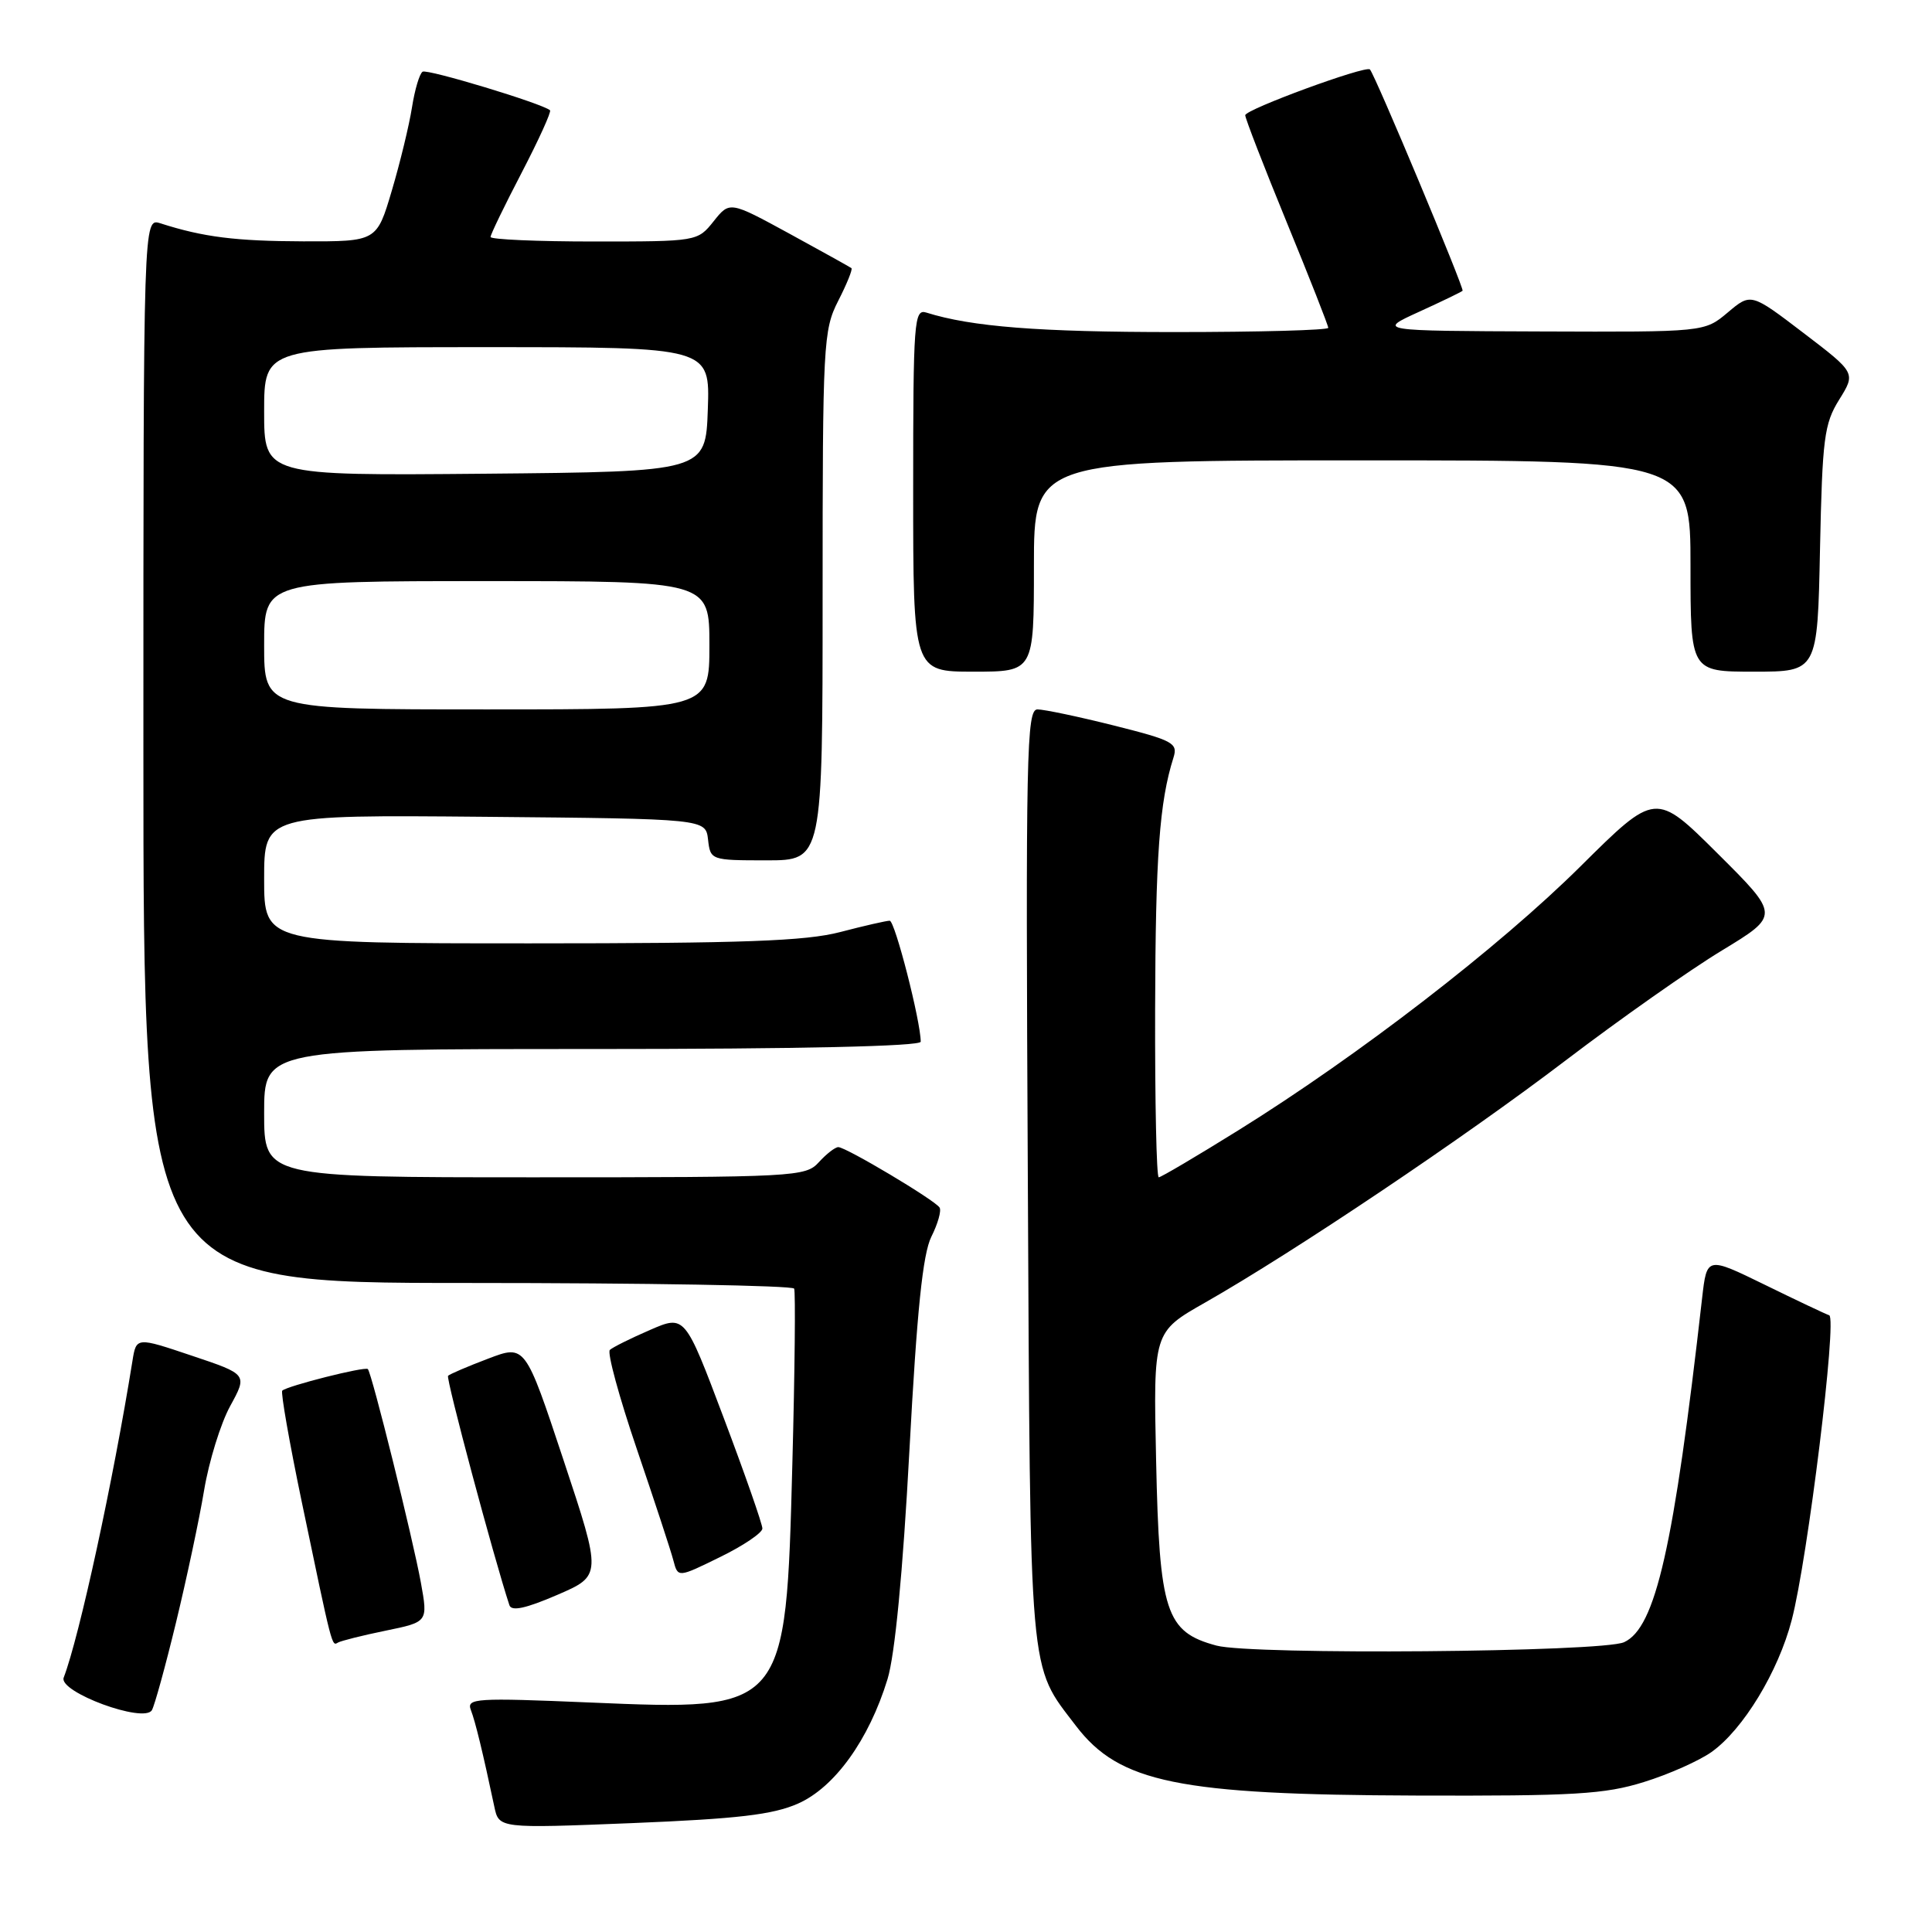 <?xml version="1.0" encoding="UTF-8" standalone="no"?>
<!DOCTYPE svg PUBLIC "-//W3C//DTD SVG 1.1//EN" "http://www.w3.org/Graphics/SVG/1.1/DTD/svg11.dtd" >
<svg xmlns="http://www.w3.org/2000/svg" xmlns:xlink="http://www.w3.org/1999/xlink" version="1.1" viewBox="0 0 256 256">
 <g >
 <path fill="currentColor"
d=" M 105.73 238.99 C 110.59 236.85 115.14 230.53 117.60 222.50 C 118.58 219.30 119.63 208.42 120.50 192.24 C 121.50 173.62 122.27 166.17 123.41 163.87 C 124.27 162.16 124.76 160.42 124.50 160.01 C 123.91 159.04 112.10 152.00 111.08 152.00 C 110.66 152.00 109.50 152.90 108.50 154.00 C 106.75 155.93 105.42 156.00 70.85 156.00 C 35.00 156.00 35.00 156.00 35.00 147.50 C 35.00 139.00 35.00 139.00 78.50 139.00 C 105.99 139.00 122.00 138.64 122.00 138.03 C 122.00 135.34 118.58 122.00 117.89 122.00 C 117.46 122.00 114.51 122.67 111.34 123.50 C 106.75 124.70 98.43 125.00 70.29 125.00 C 35.00 125.00 35.00 125.00 35.00 116.48 C 35.00 107.97 35.00 107.97 64.25 108.23 C 93.50 108.50 93.50 108.50 93.82 111.25 C 94.13 113.97 94.20 114.00 101.57 114.00 C 109.00 114.00 109.00 114.00 109.00 78.96 C 109.00 45.50 109.09 43.74 111.07 39.86 C 112.21 37.63 113.00 35.68 112.82 35.53 C 112.64 35.39 108.94 33.33 104.60 30.96 C 96.69 26.65 96.69 26.65 94.56 29.32 C 92.43 31.99 92.38 32.00 78.71 32.00 C 71.17 32.00 65.00 31.73 65.00 31.40 C 65.00 31.07 66.86 27.23 69.13 22.87 C 71.40 18.50 73.09 14.78 72.88 14.61 C 71.81 13.70 56.63 9.11 56.00 9.50 C 55.59 9.75 54.96 11.88 54.59 14.23 C 54.22 16.58 53.02 21.54 51.92 25.25 C 49.92 32.00 49.92 32.00 40.21 31.98 C 31.20 31.95 26.96 31.42 21.25 29.59 C 19.00 28.87 19.00 28.87 19.00 99.43 C 19.00 170.00 19.00 170.00 61.94 170.00 C 85.56 170.00 105.04 170.34 105.23 170.75 C 105.42 171.16 105.32 181.62 104.99 194.00 C 104.13 226.74 104.18 226.69 78.15 225.59 C 63.03 224.95 61.80 225.03 62.39 226.58 C 62.99 228.13 63.98 232.21 65.50 239.39 C 66.11 242.28 66.11 242.28 83.80 241.57 C 97.74 241.00 102.40 240.46 105.73 238.99 Z  M 217.82 236.13 C 221.12 235.11 225.16 233.31 226.80 232.14 C 230.98 229.16 235.63 221.51 237.41 214.67 C 239.53 206.56 243.45 174.65 242.38 174.28 C 241.90 174.12 238.05 172.30 233.83 170.23 C 226.17 166.49 226.17 166.49 225.54 171.99 C 221.79 205.04 219.38 215.69 215.20 217.60 C 212.31 218.93 165.88 219.31 161.19 218.05 C 154.46 216.24 153.62 213.67 153.19 193.50 C 152.82 176.50 152.82 176.50 159.66 172.61 C 171.53 165.85 194.02 150.75 207.50 140.48 C 214.65 135.04 223.95 128.49 228.17 125.94 C 235.83 121.29 235.83 121.29 227.60 113.10 C 219.38 104.92 219.38 104.92 209.44 114.78 C 198.65 125.49 180.02 139.86 164.12 149.75 C 158.59 153.19 153.83 156.00 153.54 156.00 C 153.24 156.00 153.03 145.99 153.06 133.75 C 153.11 113.41 153.63 106.27 155.49 100.39 C 156.10 98.46 155.45 98.11 147.62 96.14 C 142.92 94.96 138.35 94.00 137.47 94.00 C 136.02 94.00 135.90 99.71 136.19 155.75 C 136.53 223.44 136.27 220.41 142.58 228.70 C 148.32 236.21 156.15 237.82 187.66 237.92 C 208.59 237.99 212.63 237.75 217.82 236.13 Z  M 23.32 215.00 C 24.72 209.22 26.40 201.35 27.04 197.50 C 27.68 193.65 29.24 188.61 30.50 186.31 C 32.80 182.11 32.80 182.11 25.43 179.64 C 18.06 177.16 18.06 177.16 17.55 180.33 C 15.01 196.16 10.51 216.91 8.44 222.29 C 7.71 224.19 19.10 228.40 20.13 226.60 C 20.48 226.00 21.92 220.78 23.32 215.00 Z  M 51.11 216.07 C 56.71 214.92 56.71 214.92 55.77 209.71 C 54.71 203.88 49.26 181.92 48.74 181.41 C 48.37 181.03 38.02 183.65 37.40 184.27 C 37.18 184.49 38.35 191.16 40.00 199.08 C 44.05 218.48 43.96 218.14 44.78 217.65 C 45.18 217.42 48.02 216.70 51.11 216.07 Z  M 74.67 193.47 C 69.59 178.16 69.59 178.16 64.68 180.03 C 61.98 181.05 59.59 182.08 59.37 182.30 C 59.06 182.61 65.41 206.35 67.50 212.70 C 67.78 213.54 69.67 213.13 73.82 211.34 C 79.75 208.78 79.75 208.78 74.67 193.47 Z  M 101.02 202.54 C 101.03 201.97 98.72 195.36 95.89 187.86 C 90.75 174.22 90.75 174.22 86.12 176.23 C 83.58 177.33 81.19 178.52 80.81 178.87 C 80.43 179.22 82.04 185.12 84.38 192.00 C 86.72 198.88 88.91 205.53 89.23 206.78 C 89.83 209.06 89.83 209.06 95.41 206.32 C 98.49 204.82 101.01 203.11 101.02 202.54 Z  M 137.00 75.00 C 137.00 61.00 137.00 61.00 180.50 61.00 C 224.00 61.00 224.00 61.00 224.00 75.00 C 224.00 89.00 224.00 89.00 232.41 89.00 C 240.83 89.00 240.83 89.00 241.16 72.75 C 241.47 58.07 241.71 56.16 243.70 52.96 C 245.91 49.41 245.91 49.41 238.96 44.11 C 232.01 38.81 232.01 38.81 228.93 41.41 C 225.85 44.00 225.85 44.00 204.17 43.92 C 182.50 43.84 182.50 43.84 188.00 41.33 C 191.03 39.95 193.63 38.69 193.80 38.53 C 194.06 38.27 182.20 9.90 181.52 9.20 C 180.98 8.64 165.00 14.50 165.00 15.27 C 165.00 15.69 167.47 22.07 170.50 29.46 C 173.53 36.84 176.00 43.13 176.00 43.44 C 176.00 43.75 166.84 44.00 155.64 44.00 C 137.67 44.00 128.73 43.30 122.75 41.42 C 121.12 40.90 121.00 42.47 121.00 64.93 C 121.00 89.00 121.00 89.00 129.00 89.00 C 137.00 89.00 137.00 89.00 137.00 75.00 Z  M 35.00 85.50 C 35.00 77.00 35.00 77.00 64.50 77.00 C 94.00 77.00 94.00 77.00 94.00 85.50 C 94.00 94.00 94.00 94.00 64.50 94.00 C 35.00 94.00 35.00 94.00 35.00 85.50 Z  M 35.00 54.52 C 35.00 46.00 35.00 46.00 64.54 46.00 C 94.08 46.00 94.08 46.00 93.79 54.25 C 93.50 62.50 93.50 62.50 64.25 62.77 C 35.00 63.03 35.00 63.03 35.00 54.52 Z "/>
</g>
</svg>